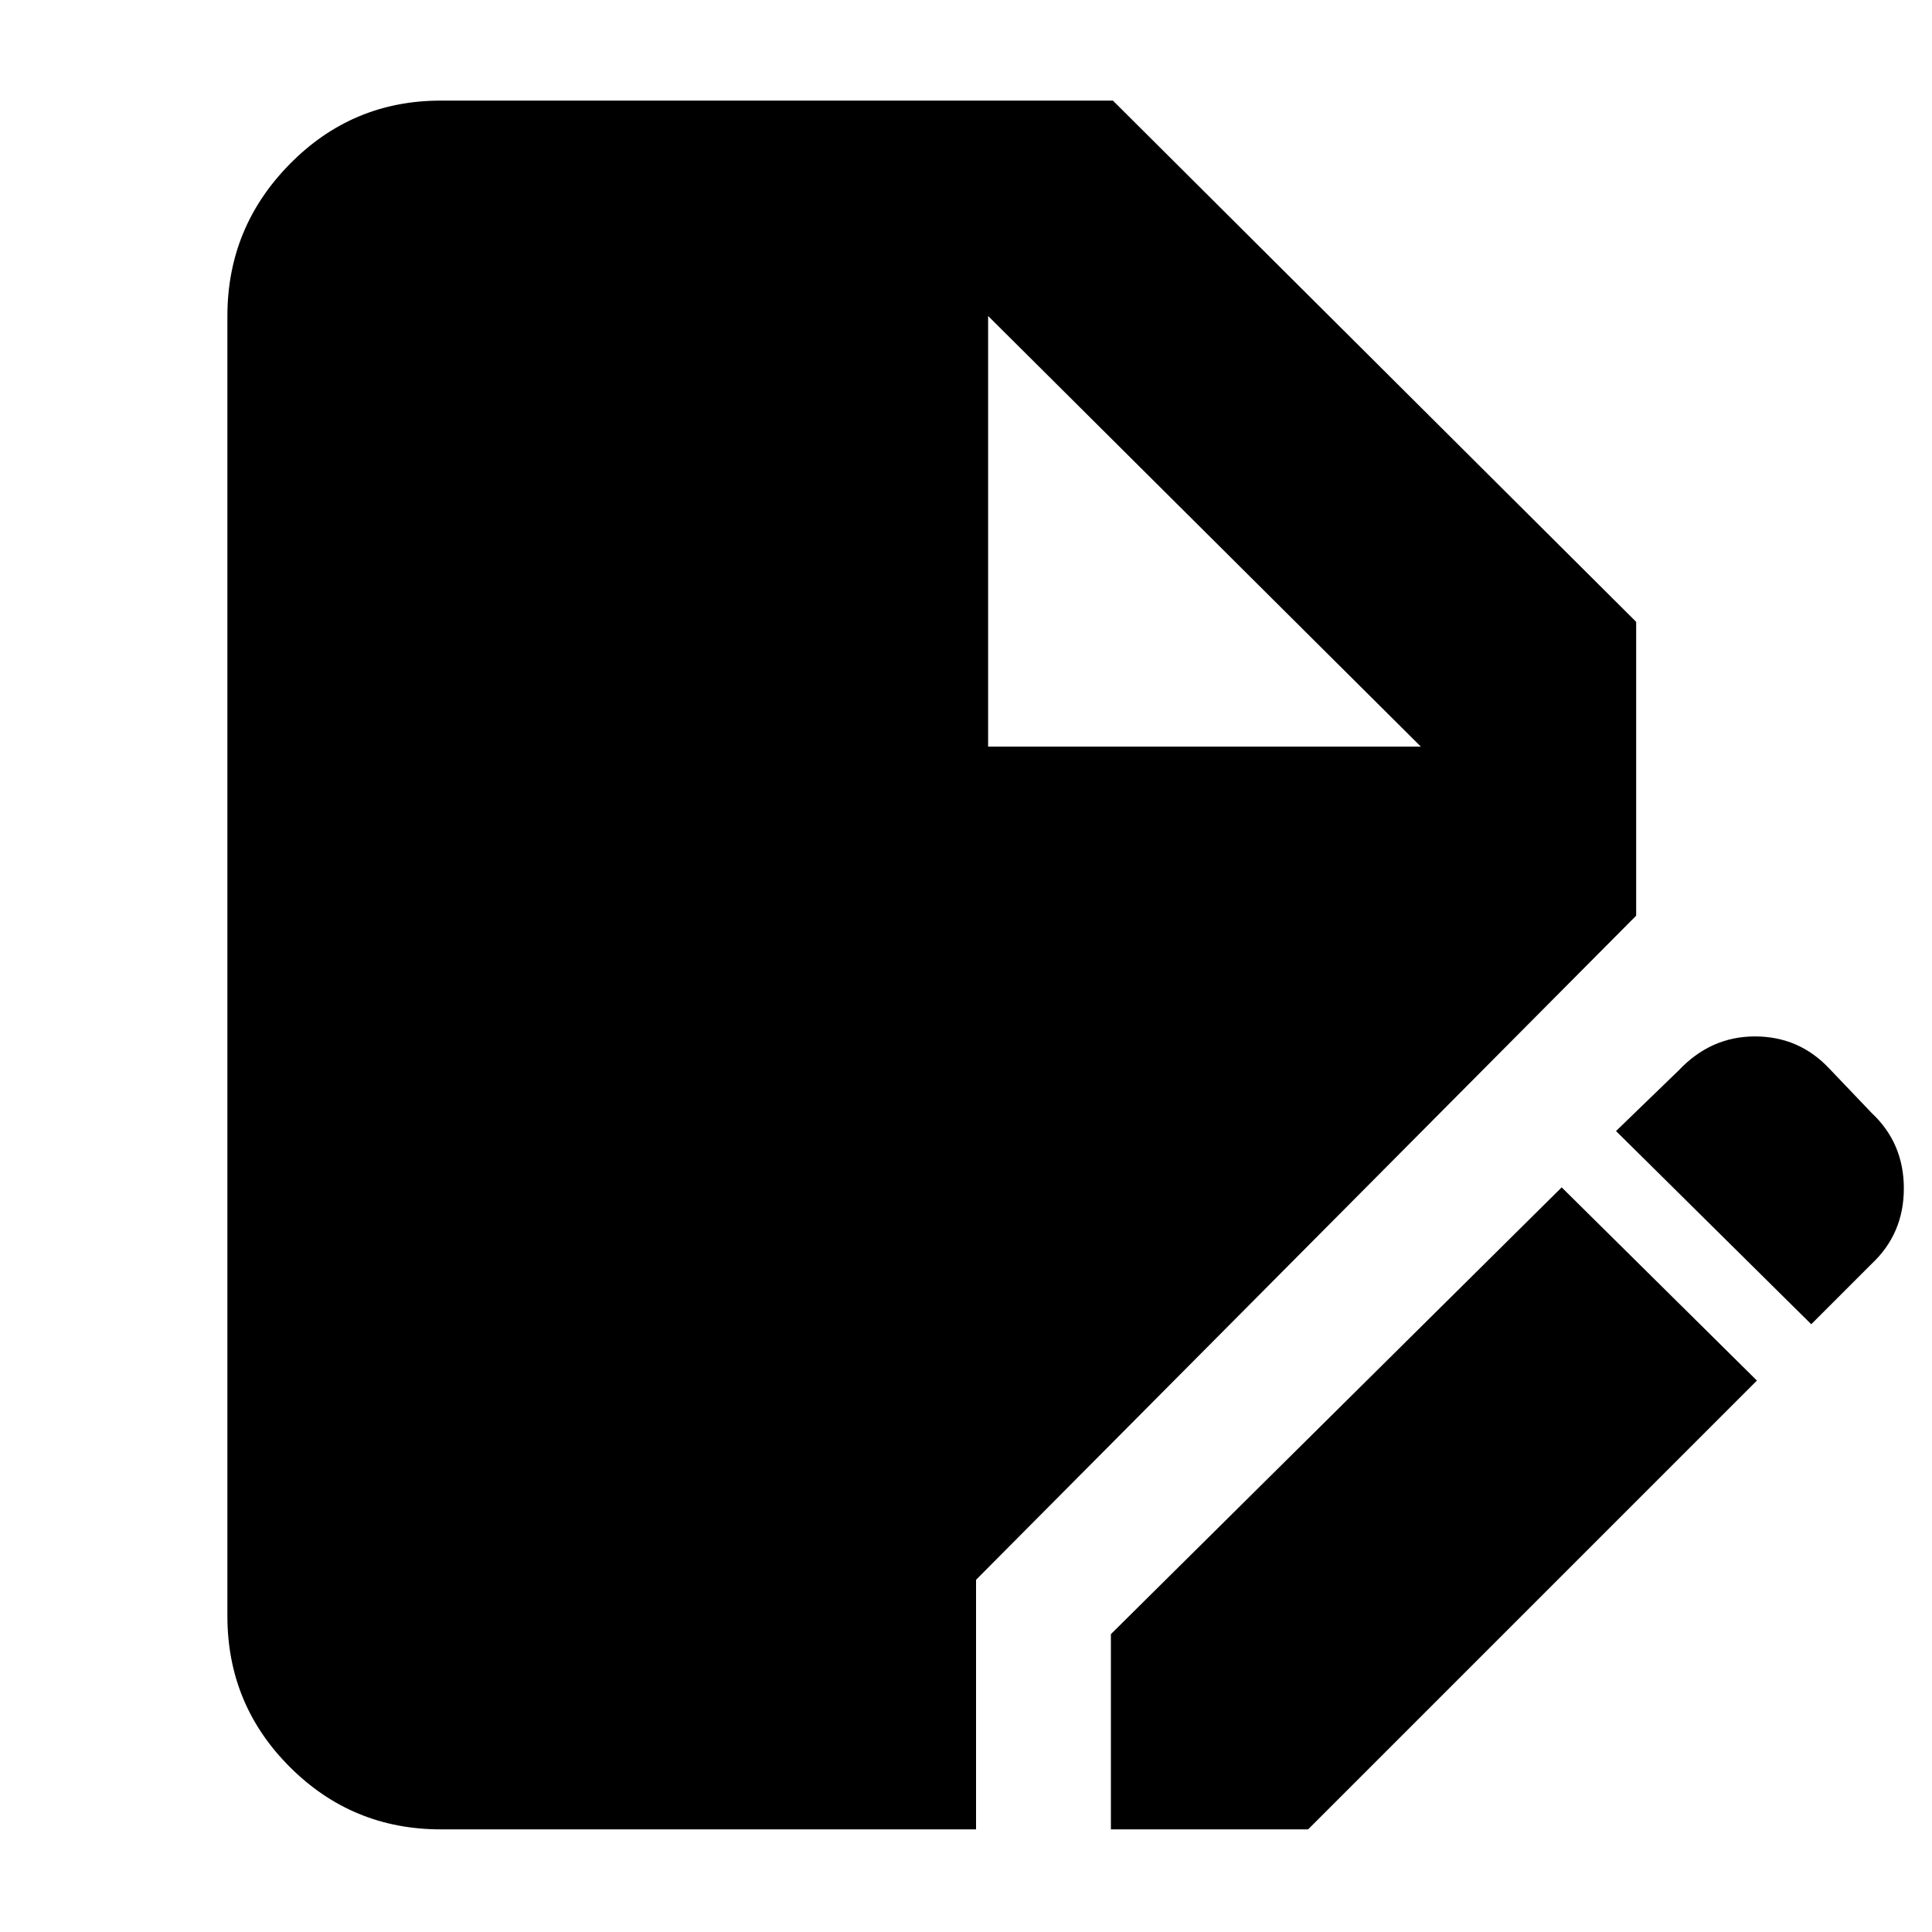 <svg xmlns="http://www.w3.org/2000/svg" height="40" width="40"><path d="M9.125 37.875q-1.833 0-3.125-1.292-1.292-1.291-1.292-3.125V6.542q0-1.834 1.292-3.146 1.292-1.313 3.125-1.313h13.917l10.833 10.792v6.083l-13.667 13.75v5.167Zm13.875 0v-4.042l9.333-9.25 4.042 4-9.292 9.292Zm14.5-10.458-4.042-4 1.292-1.25q.667-.709 1.583-.709.917 0 1.542.667l.875.917q.667.625.667 1.562 0 .938-.667 1.563ZM20.458 15.458h8.959l-8.959-8.916Z"/></svg>